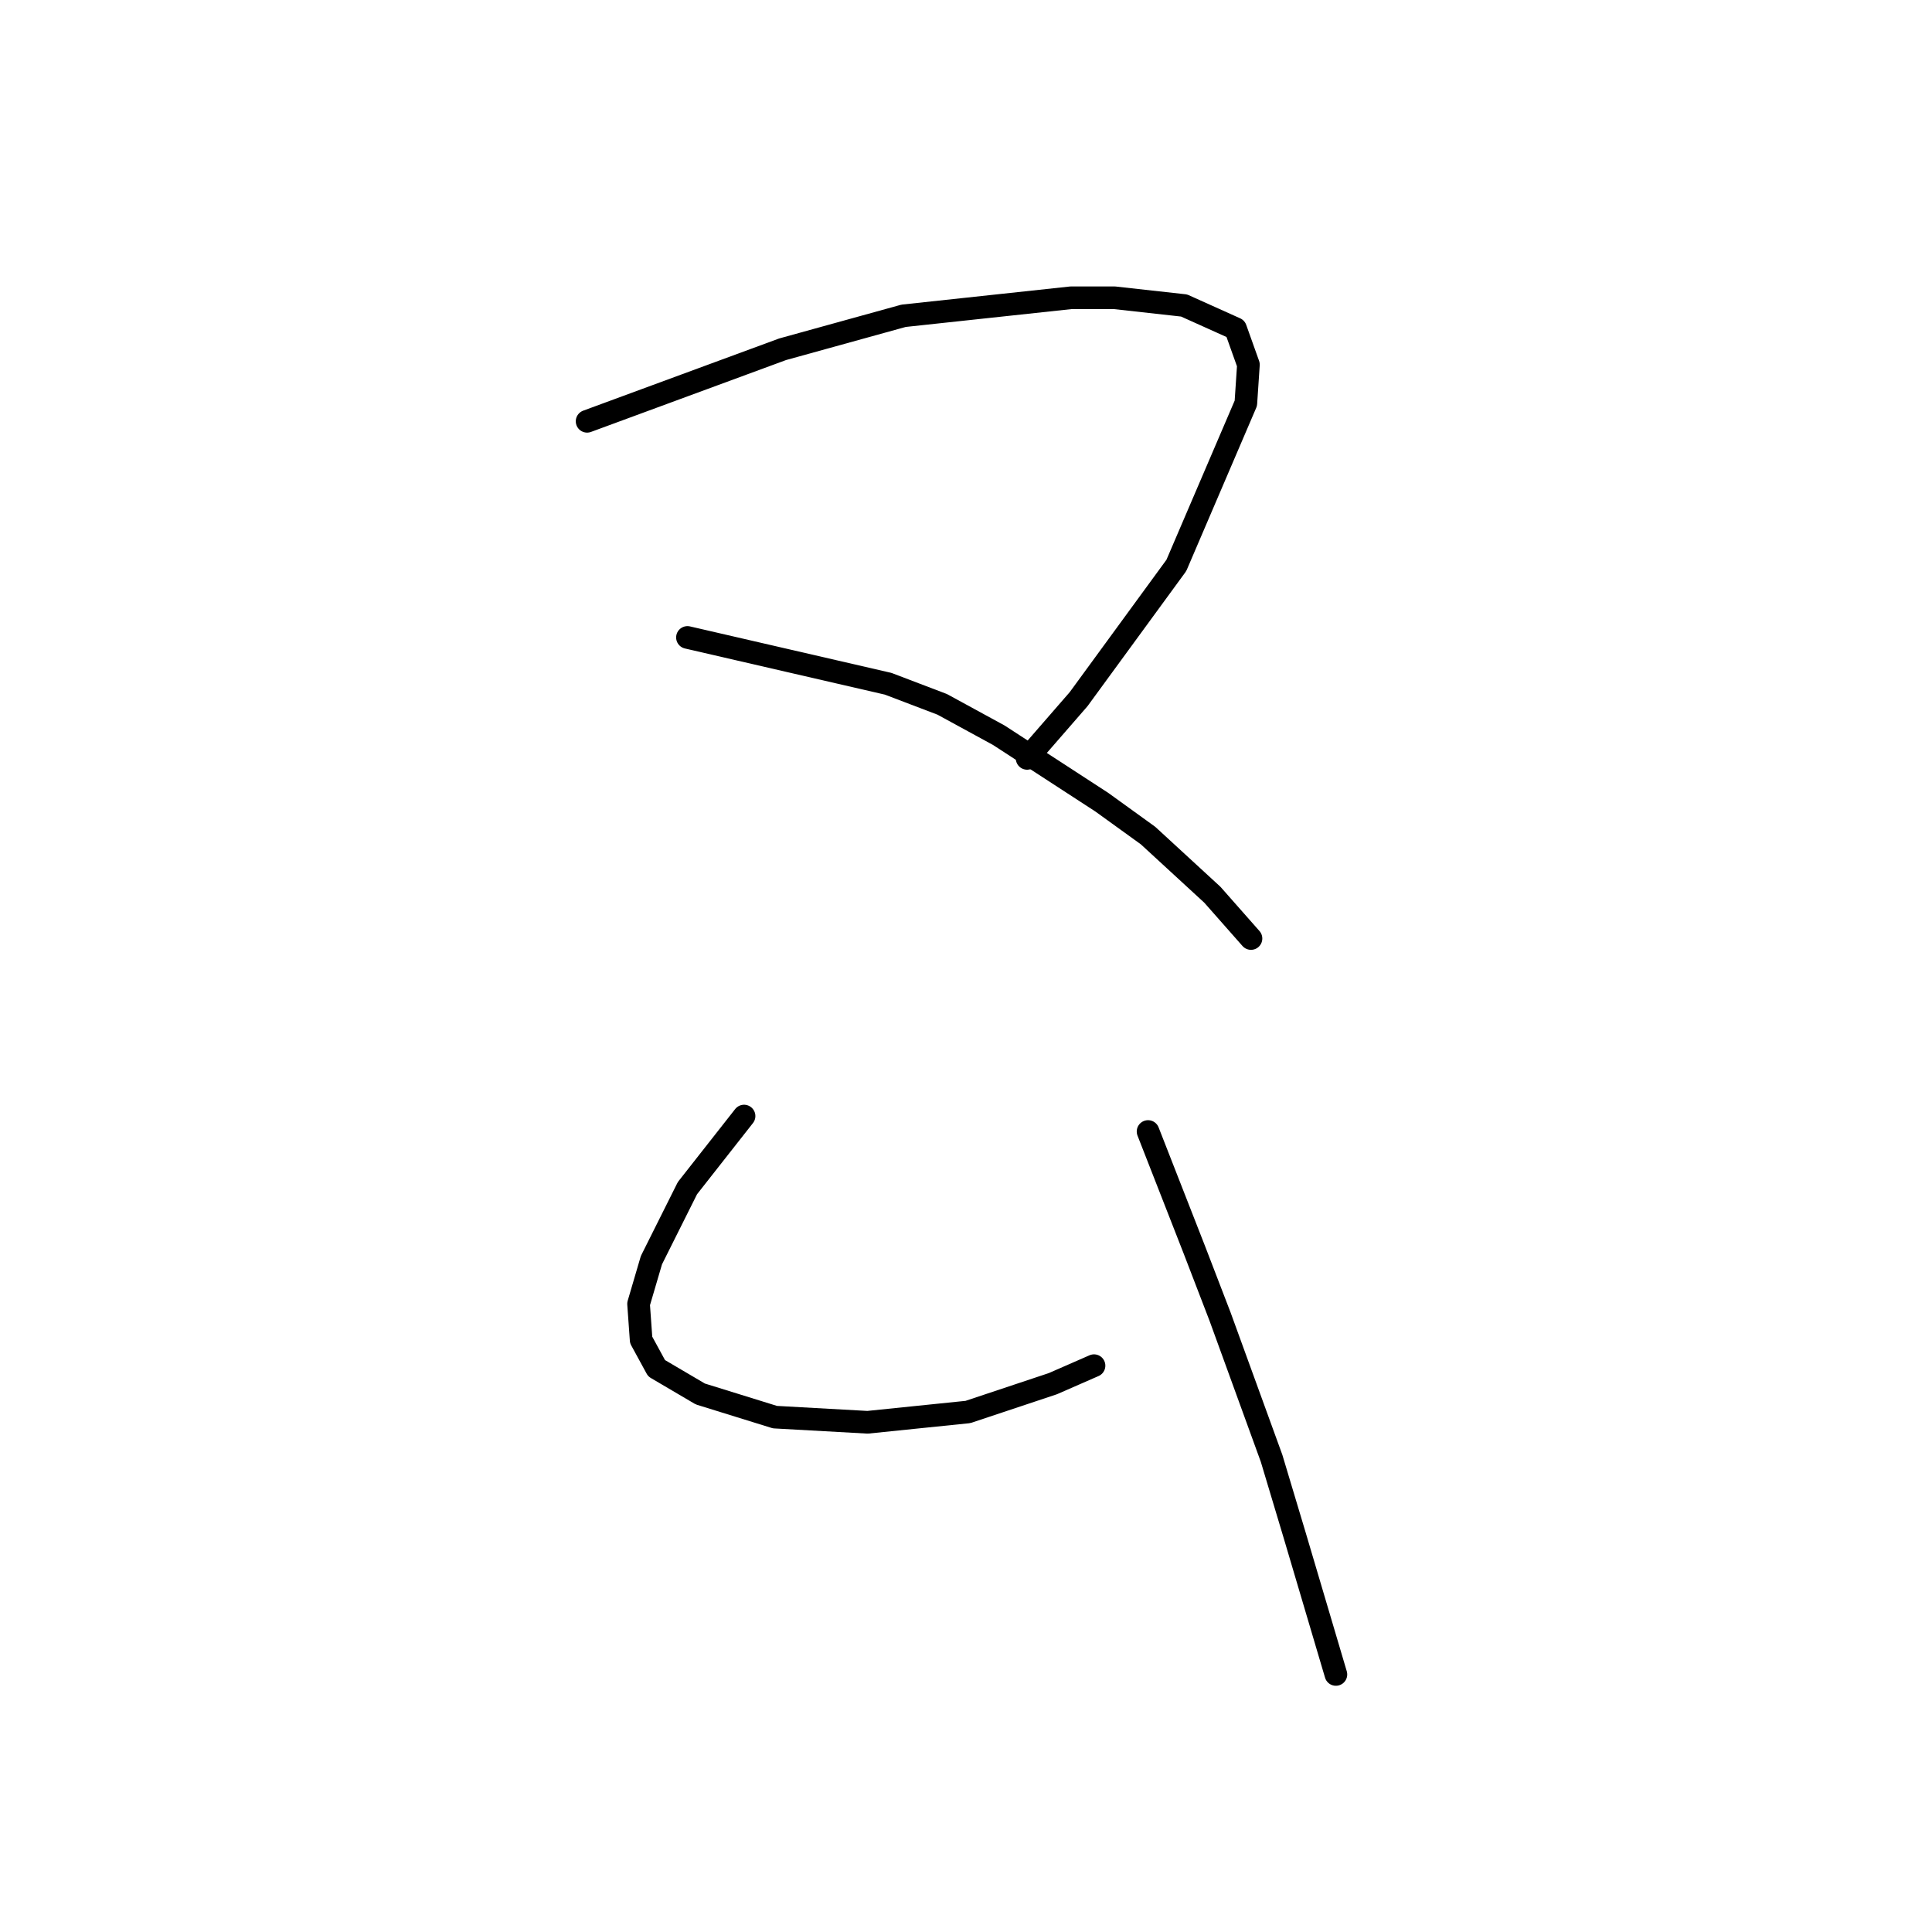 <?xml version="1.0" standalone="no"?>
    <svg width="256" height="256" xmlns="http://www.w3.org/2000/svg" version="1.1">
    <polyline stroke="black" stroke-width="3" stroke-linecap="round" fill="transparent" stroke-linejoin="round" points="77.793 55.824 90.75 51.05 103.707 46.277 119.732 41.844 141.895 39.458 147.691 39.458 156.897 40.48 163.717 43.549 165.422 48.323 165.081 53.437 155.874 74.918 142.918 92.648 136.098 100.49 136.098 100.49 " />
        <polyline stroke="black" stroke-width="3" stroke-linecap="round" fill="transparent" stroke-linejoin="round" points="91.091 84.465 104.389 87.534 117.686 90.602 124.847 93.33 132.348 97.422 145.986 106.287 152.124 110.719 160.648 118.561 165.762 124.358 165.762 124.358 " />
        <polyline stroke="black" stroke-width="3" stroke-linecap="round" fill="transparent" stroke-linejoin="round" points="98.592 147.885 94.842 152.658 91.091 157.432 86.317 166.979 84.613 172.775 84.954 177.549 86.999 181.299 92.796 184.709 102.684 187.777 114.959 188.459 128.256 187.096 139.508 183.345 144.964 180.958 144.964 180.958 " />
        <polyline stroke="black" stroke-width="3" stroke-linecap="round" fill="transparent" stroke-linejoin="round" points="152.124 149.93 155.193 157.773 158.261 165.615 161.671 174.48 168.49 193.233 171.559 203.462 177.014 221.874 177.014 221.874 " />
        </svg>